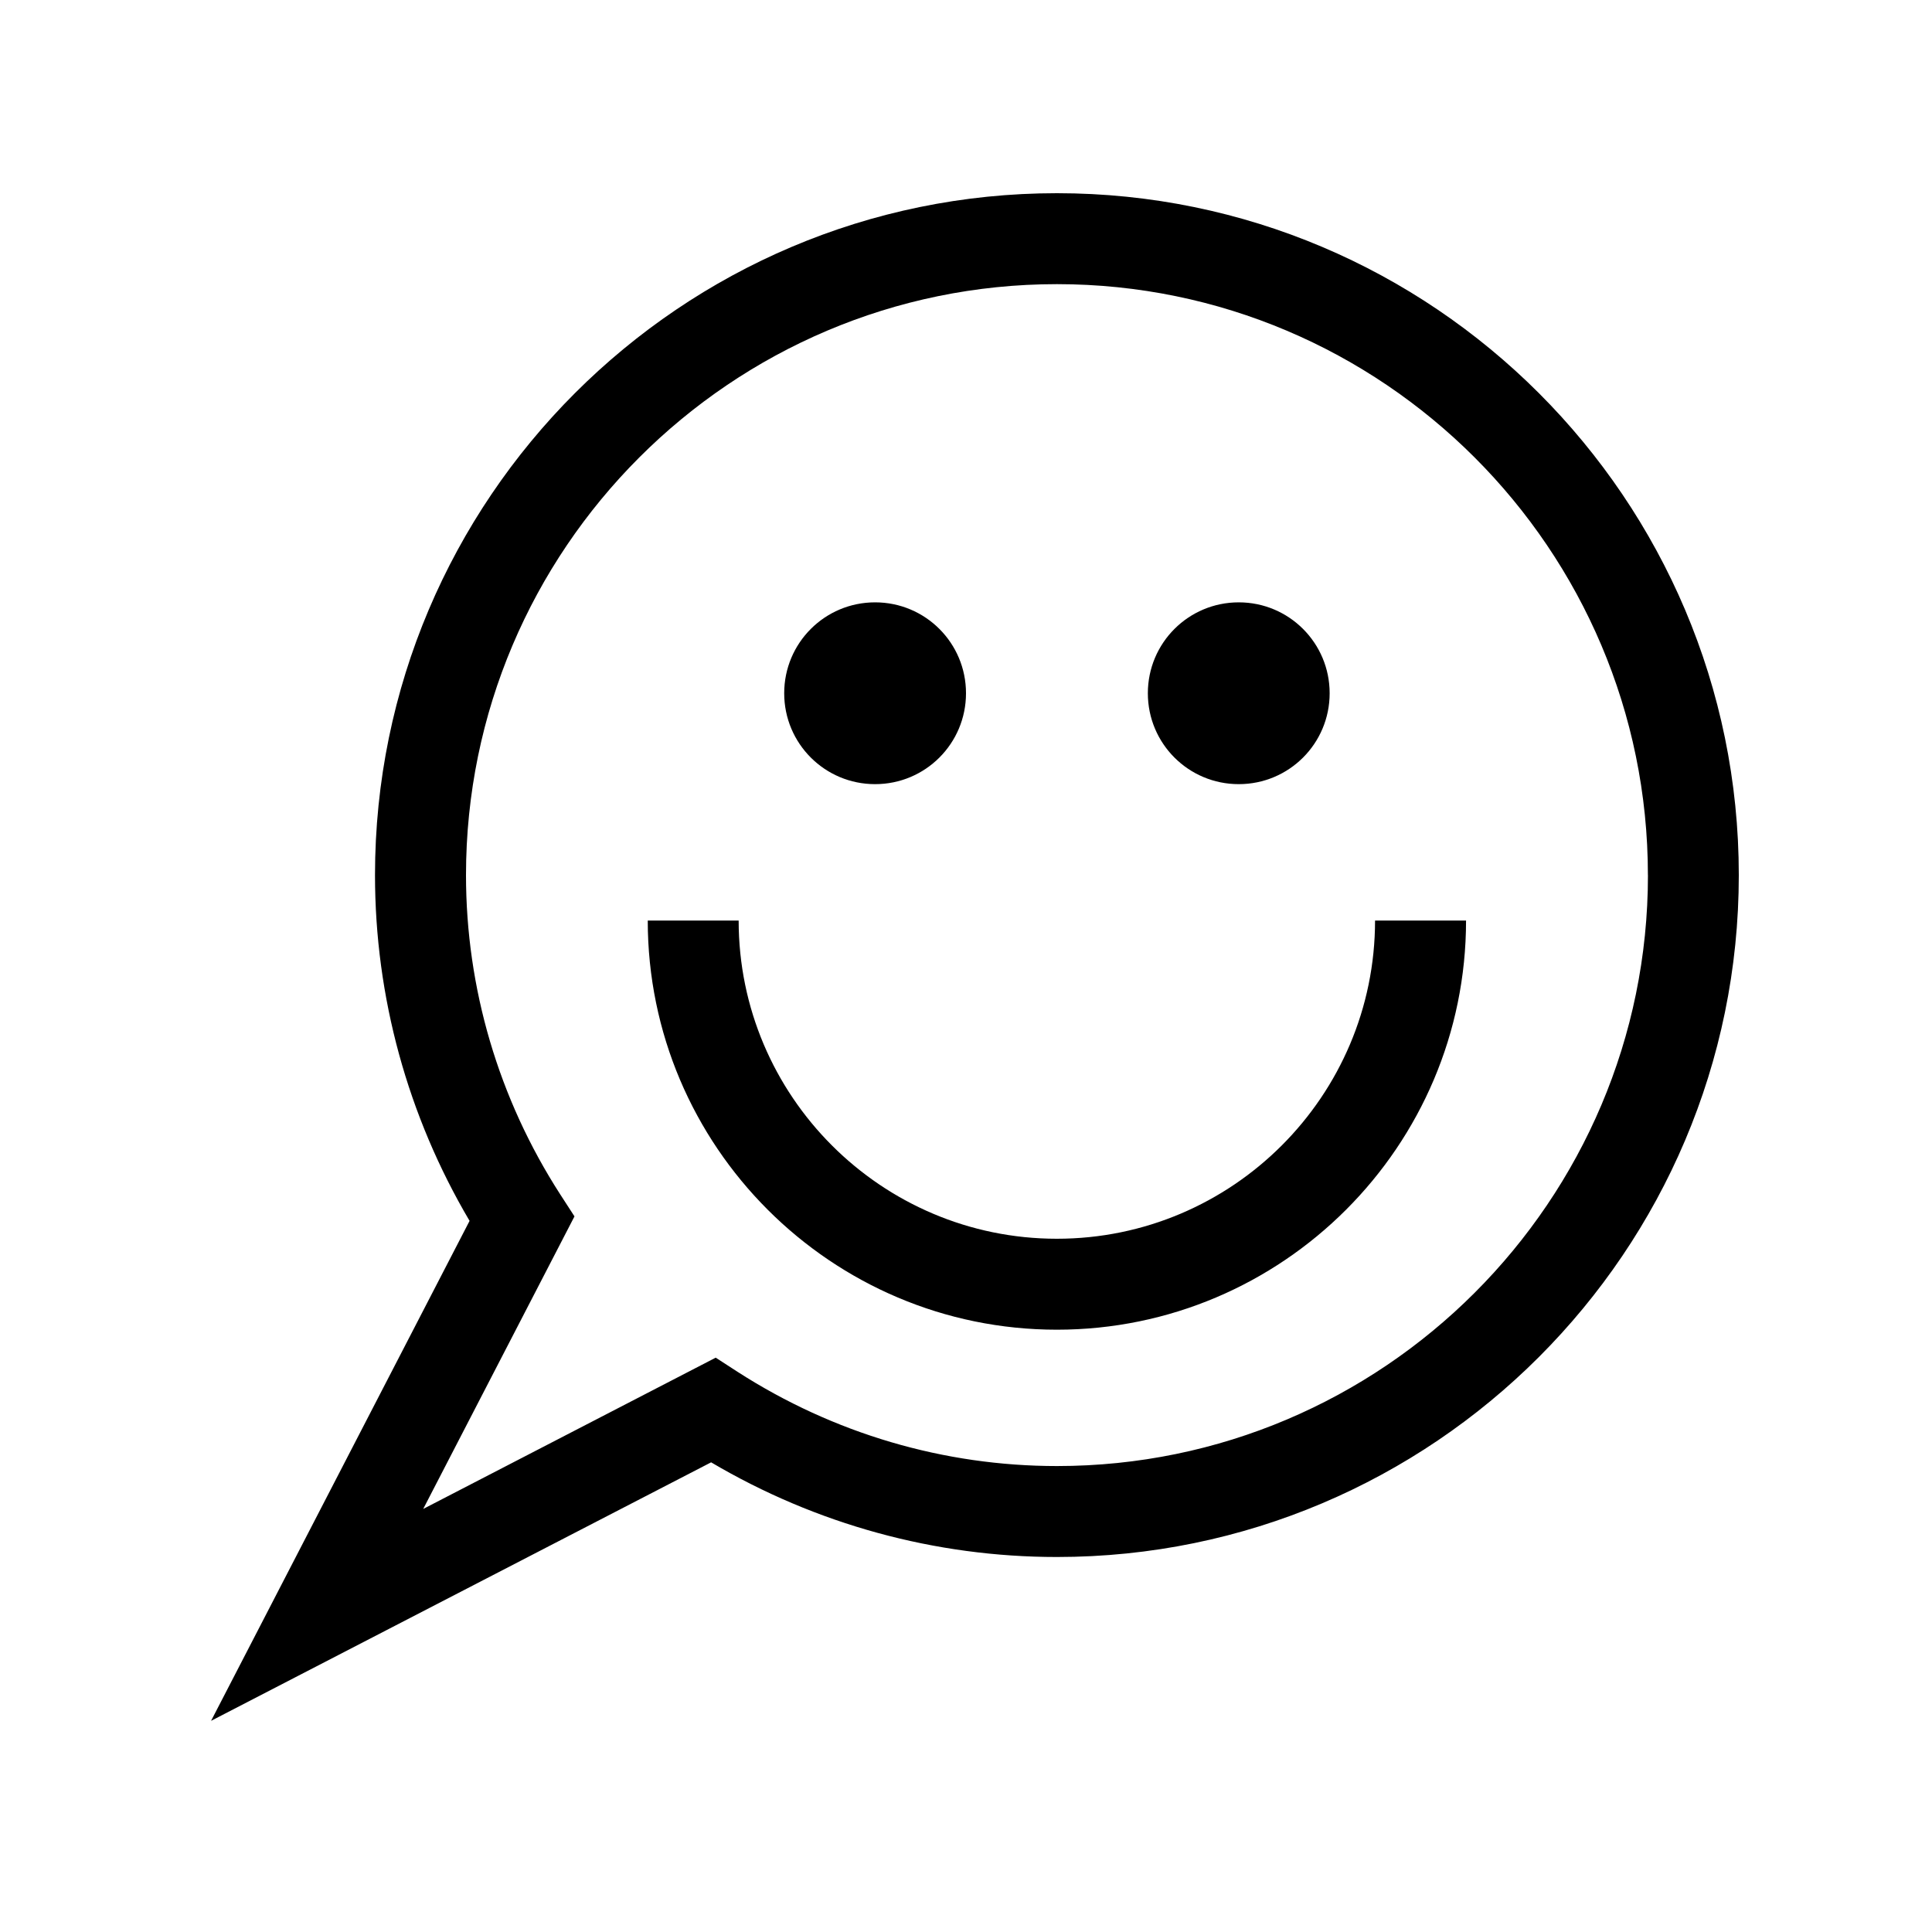 <!-- Generated by IcoMoon.io -->
<svg version="1.1" xmlns="http://www.w3.org/2000/svg" width="40" height="40" viewBox="0 0 40 40">
<title>th-comments-smiley</title>
<path d="M28.471 19.059h1.882c0 4.67-3.8 8.471-8.471 8.471s-8.471-3.8-8.471-8.471h1.882c0 3.633 2.955 6.588 6.588 6.588s6.588-2.955 6.588-6.588zM18.118 16.235c1.041 0 1.882-0.841 1.882-1.882s-0.841-1.882-1.882-1.882-1.882 0.841-1.882 1.882 0.841 1.882 1.882 1.882zM25.647 16.235c1.041 0 1.882-0.841 1.882-1.882s-0.841-1.882-1.882-1.882-1.882 0.841-1.882 1.882 0.841 1.882 1.882 1.882zM36 18.118c0 7.785-6.332 14.118-14.118 14.118-2.522 0-4.984-0.676-7.159-1.96l-10.353 5.352 5.352-10.351c-1.282-2.174-1.958-4.636-1.958-7.159 0-7.785 6.332-14.118 14.118-14.118s14.118 6.332 14.118 14.118zM34.118 18.118c0-6.746-5.489-12.235-12.235-12.235s-12.235 5.489-12.235 12.235c0 2.342 0.674 4.629 1.95 6.609l0.296 0.457-3.132 6.057 6.056-3.132 0.457 0.296c1.982 1.274 4.265 1.948 6.609 1.948 6.746 0 12.235-5.489 12.235-12.235z"></path>
</svg>
